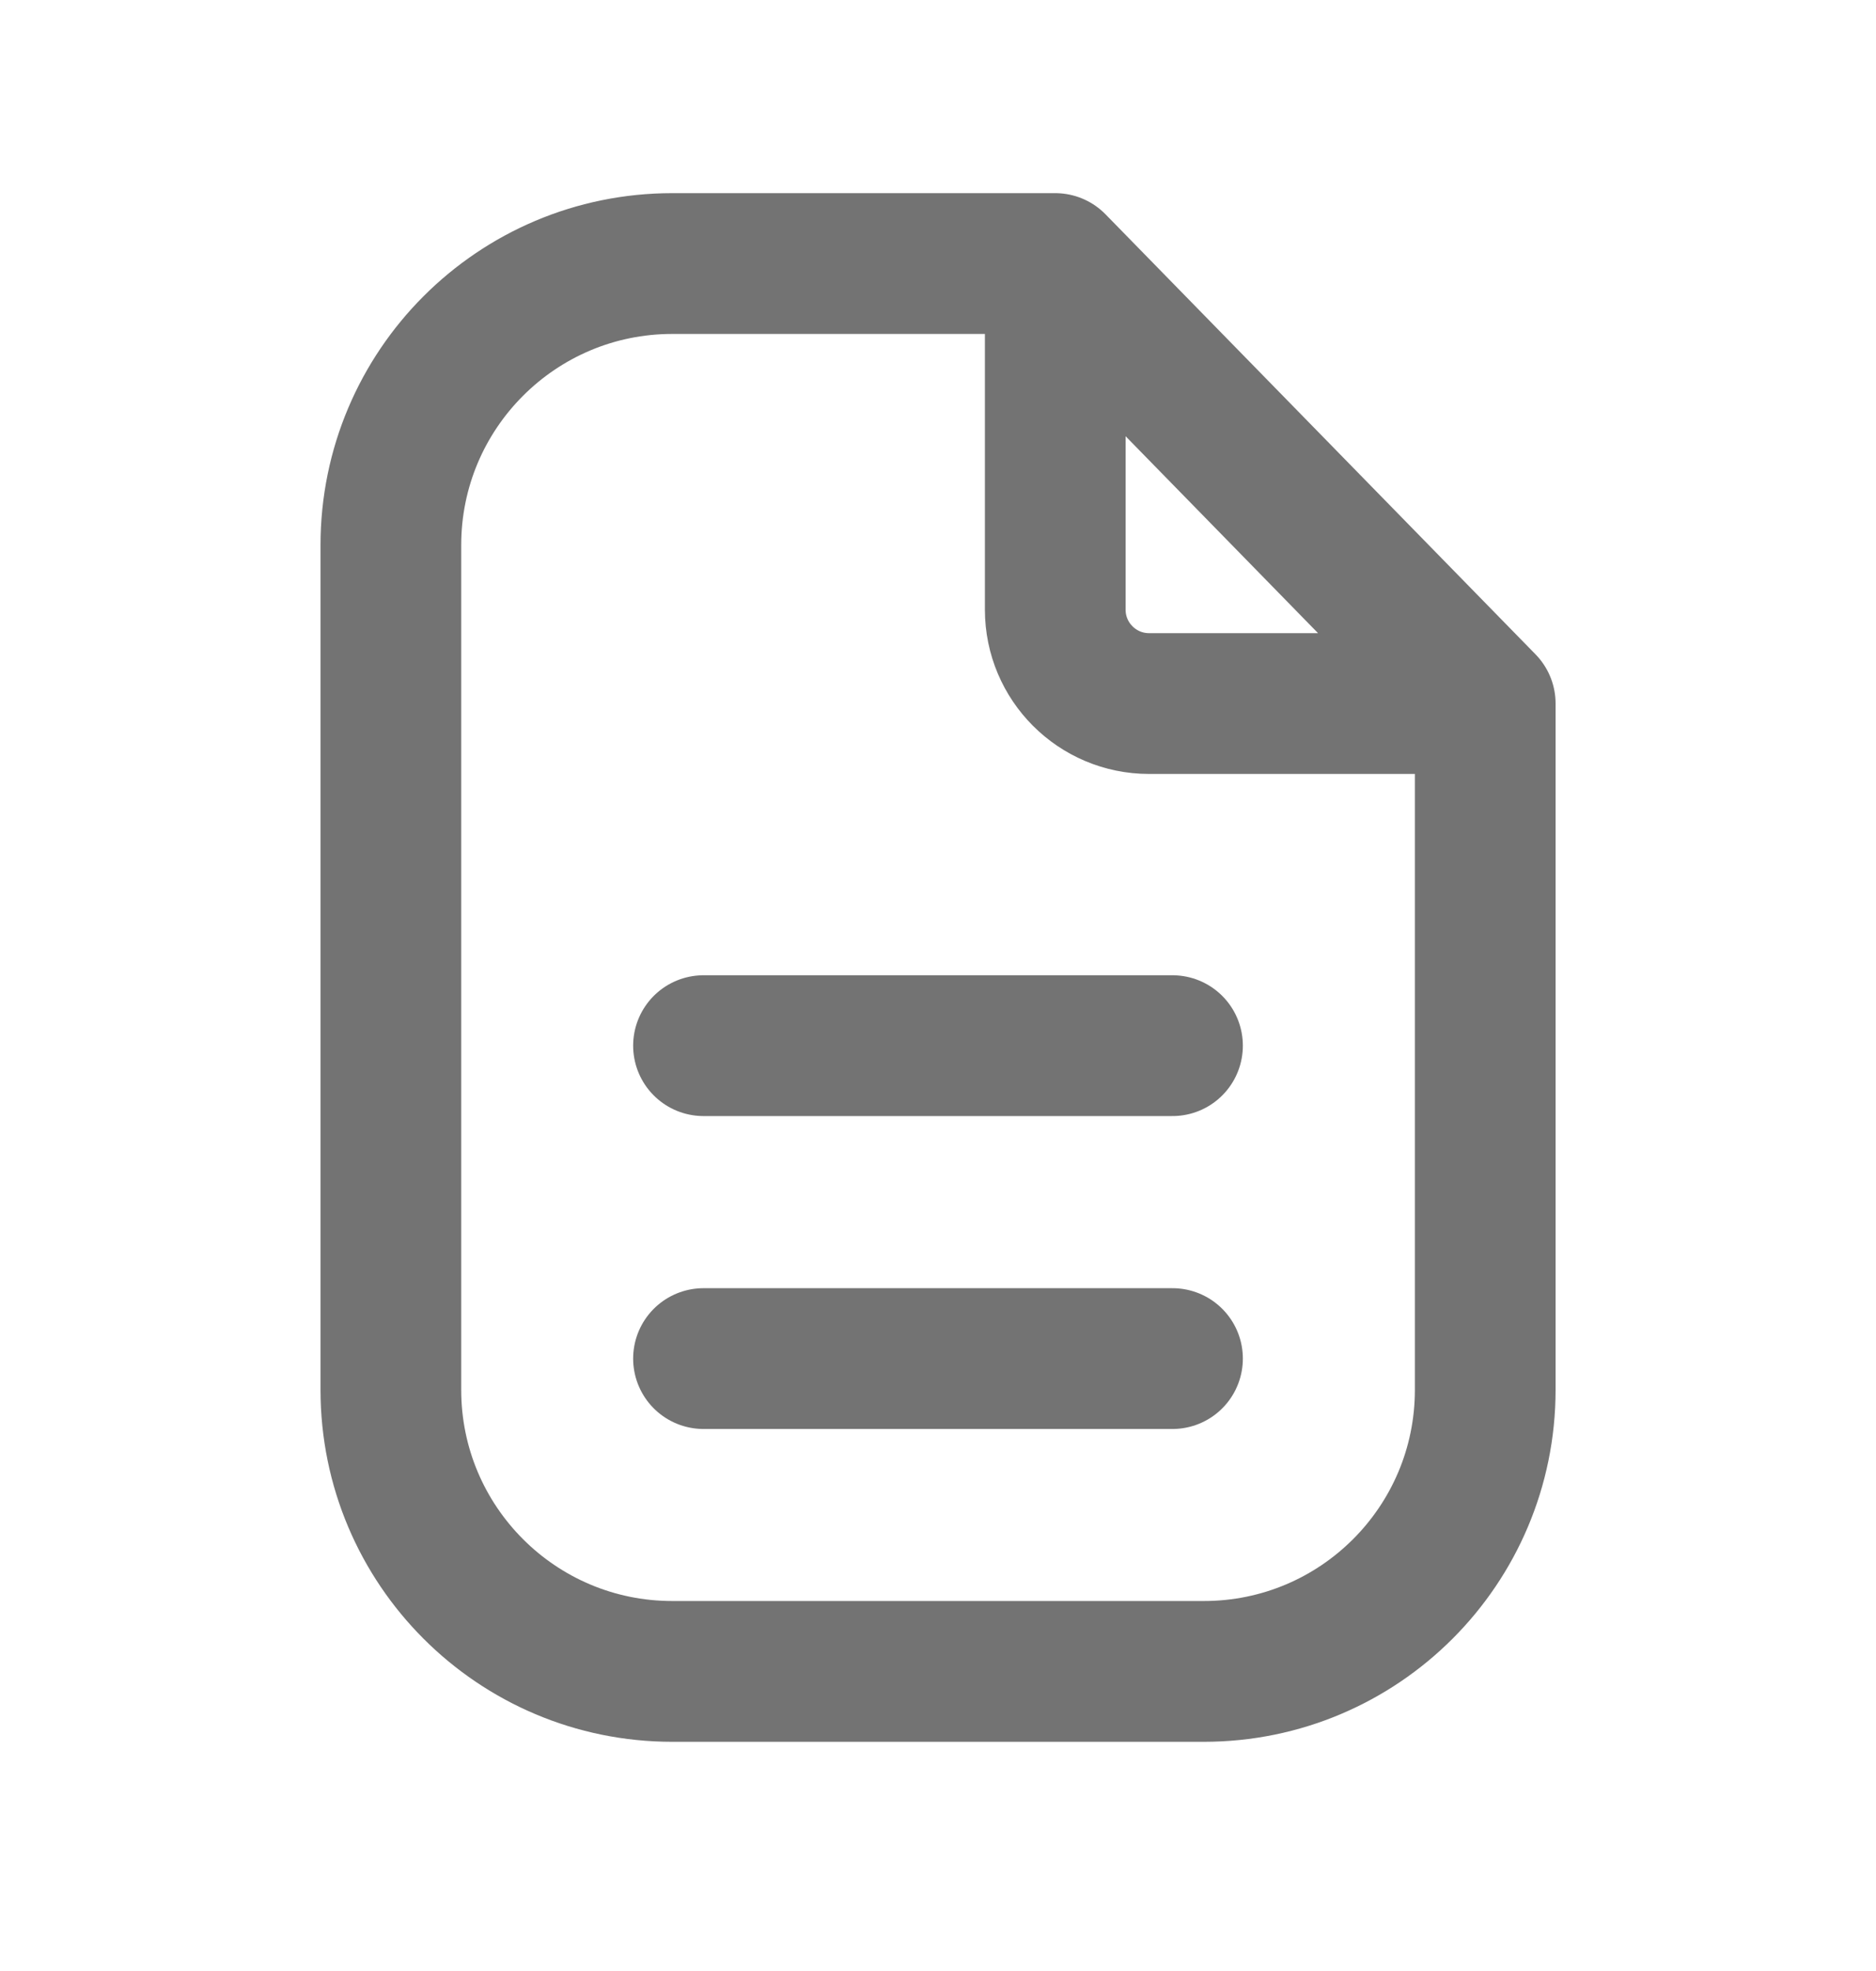 <svg width="20" height="21" viewBox="0 0 20 21" fill="none" xmlns="http://www.w3.org/2000/svg">
<path d="M11.25 2.808H10H7.167C5.51 2.808 4.167 4.151 4.167 5.808V14.808C4.167 16.465 5.51 17.808 7.167 17.808H12.834C14.491 17.808 15.834 16.465 15.834 14.808V7.496M11.25 2.808L15.834 7.496M11.25 2.808V6.496C11.25 7.048 11.698 7.496 12.25 7.496H15.834" stroke="#737373" stroke-width="1.5" stroke-linecap="round" stroke-linejoin="round"/>
<path d="M7.5 11.141H12.5" stroke="#737373" stroke-width="1.5" stroke-linecap="round" stroke-linejoin="round"/>
<path d="M7.5 14.475H12.5" stroke="#737373" stroke-width="1.5" stroke-linecap="round" stroke-linejoin="round"/>
</svg>
